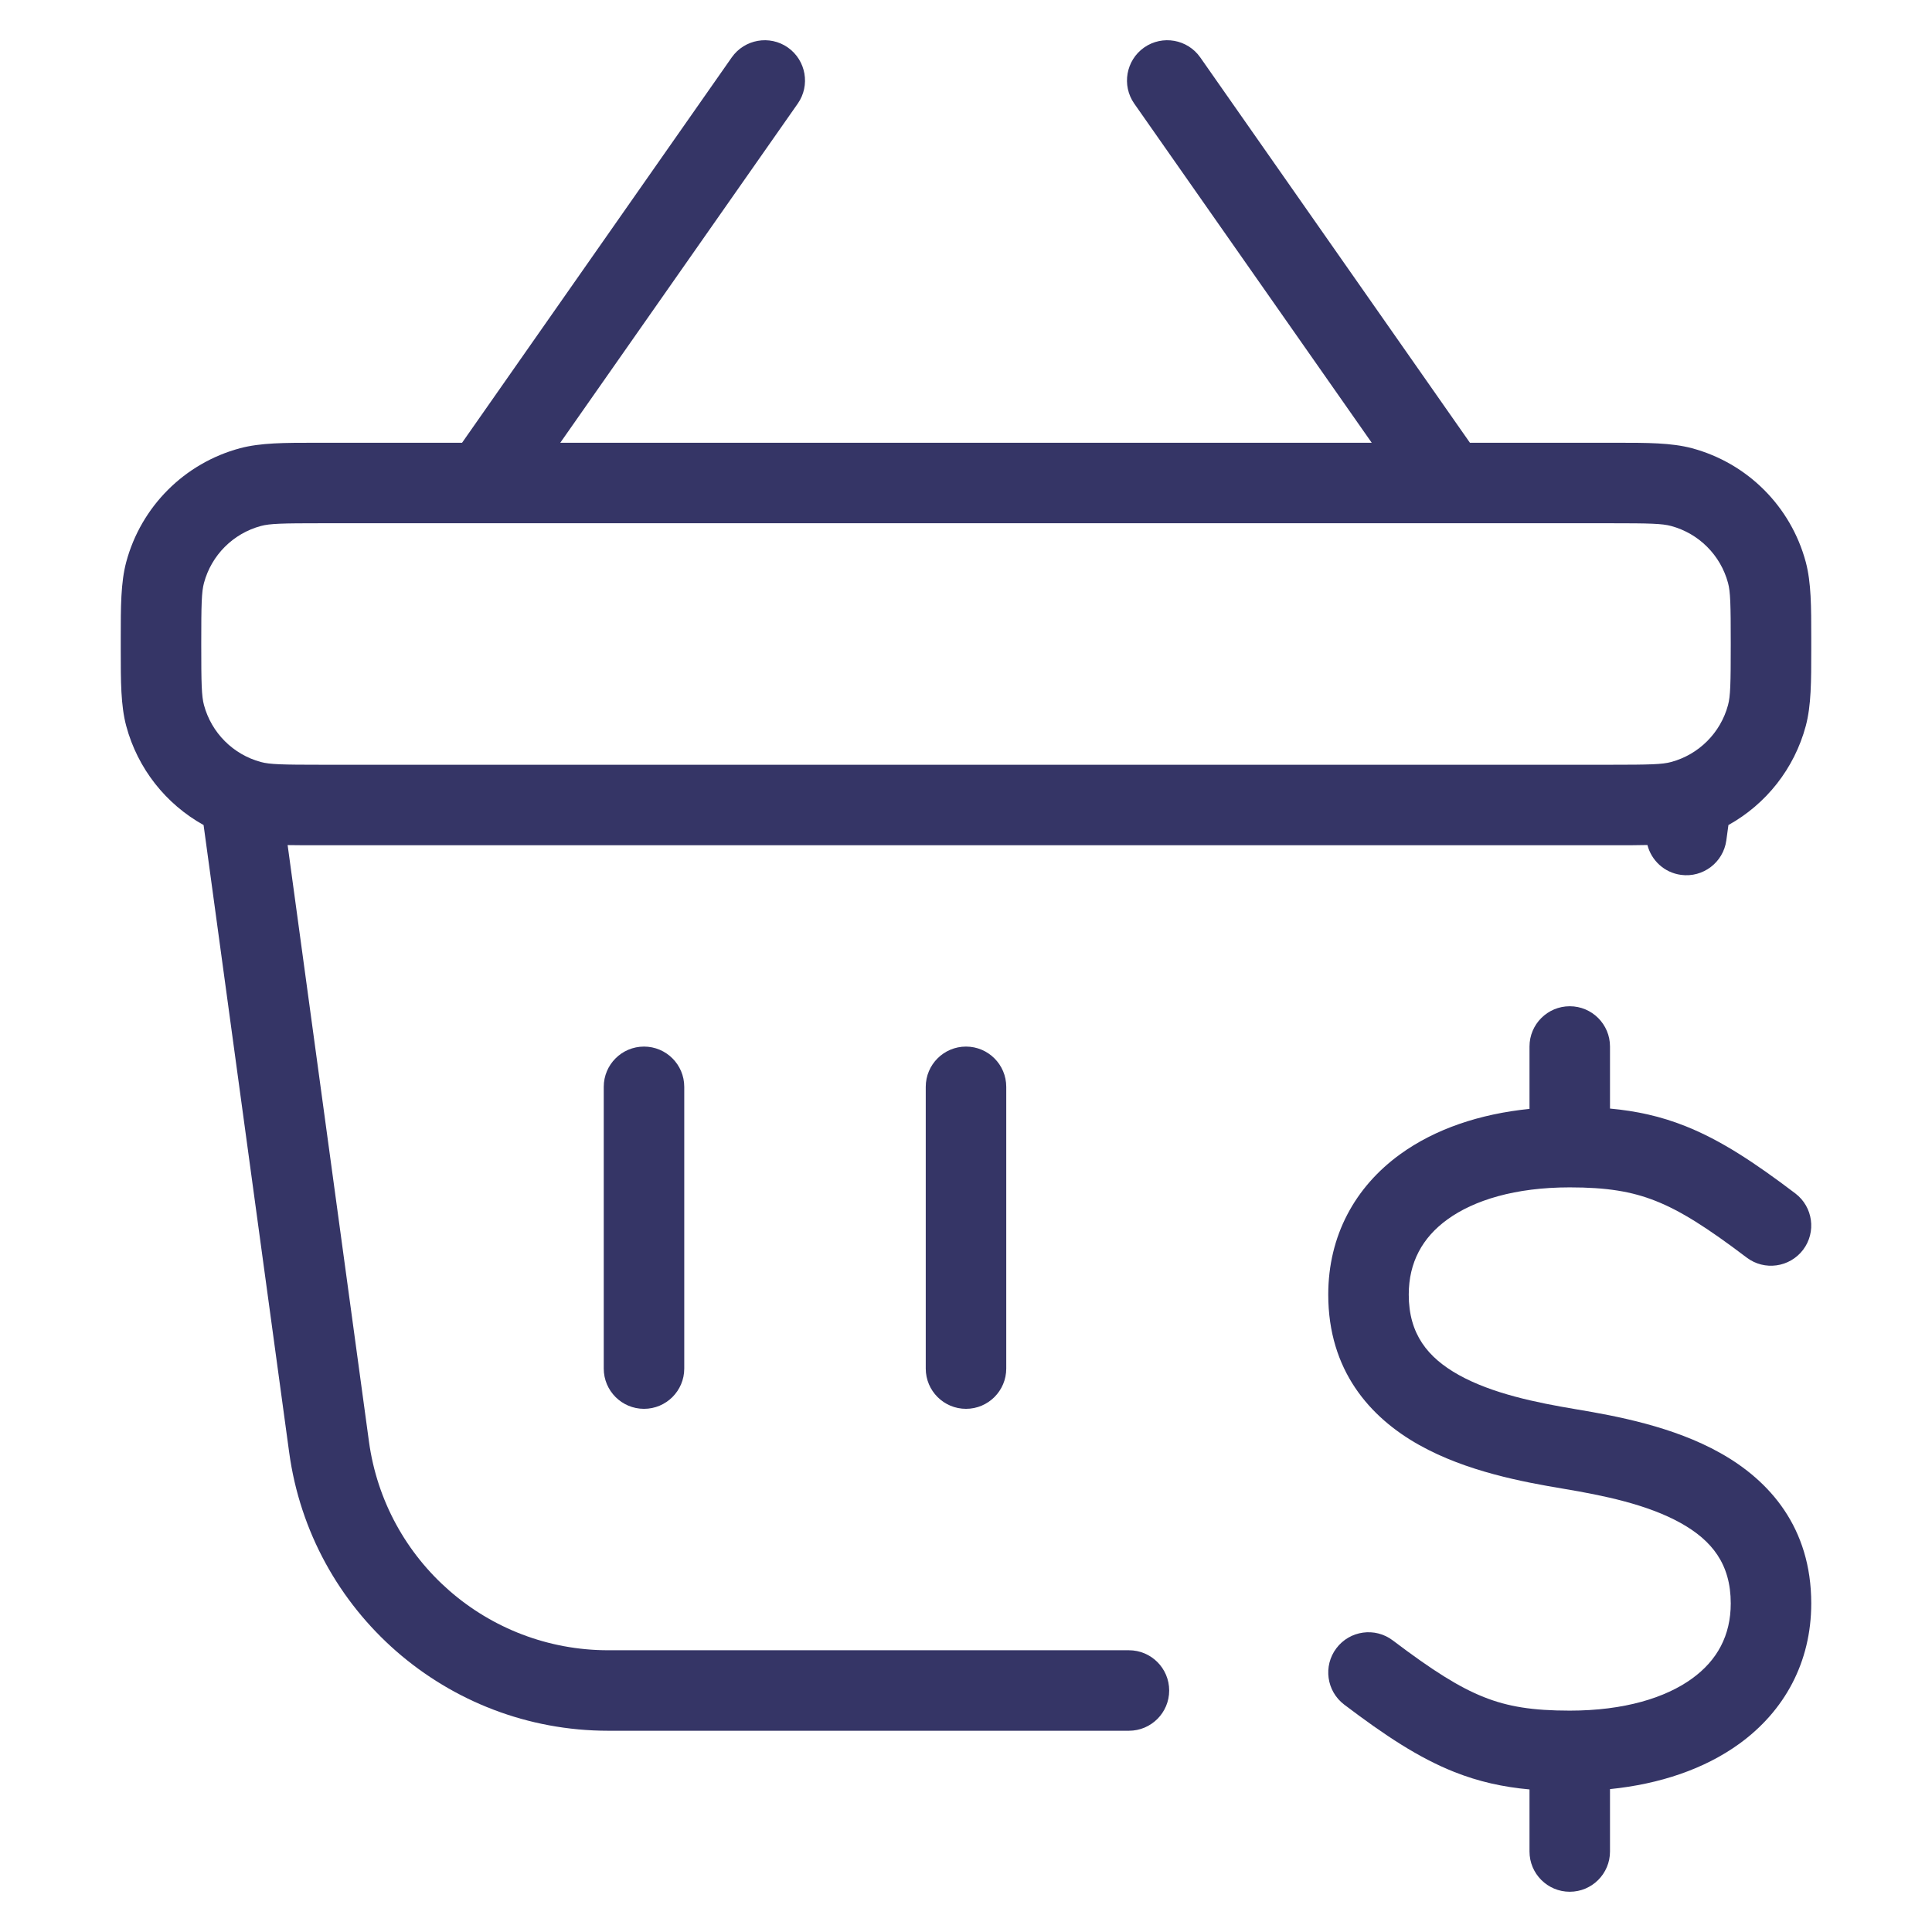 <svg width="24" height="24" viewBox="0 0 24 24" fill="none" xmlns="http://www.w3.org/2000/svg">
<path fill-rule="evenodd" clip-rule="evenodd" d="M9.787 0.59C10.013 0.749 10.068 1.061 9.91 1.287L6.96 5.5H17.04L14.09 1.287C13.932 1.061 13.987 0.749 14.213 0.59C14.44 0.432 14.751 0.487 14.91 0.713L18.26 5.5L20.069 5.5C20.466 5.5 20.762 5.5 21.018 5.568C21.708 5.753 22.247 6.292 22.432 6.982C22.5 7.238 22.5 7.534 22.5 7.931V8.069C22.5 8.467 22.5 8.762 22.432 9.018C22.29 9.548 21.939 9.989 21.471 10.249L21.445 10.44C21.407 10.714 21.155 10.905 20.882 10.868C20.674 10.84 20.514 10.688 20.465 10.497C20.344 10.5 20.213 10.5 20.069 10.5H3.931C3.802 10.5 3.683 10.5 3.573 10.498L4.583 17.905C4.785 19.392 6.055 20.5 7.555 20.5H14.024C14.3 20.5 14.524 20.724 14.524 21C14.524 21.276 14.3 21.5 14.024 21.5H7.555C5.555 21.5 3.862 20.023 3.592 18.041L2.529 10.249C2.061 9.989 1.71 9.548 1.568 9.018C1.5 8.762 1.5 8.467 1.5 8.069V7.931C1.5 7.534 1.5 7.238 1.568 6.982C1.753 6.292 2.292 5.753 2.982 5.568C3.238 5.5 3.534 5.5 3.931 5.5L5.74 5.5L9.09 0.713C9.249 0.487 9.561 0.432 9.787 0.59ZM4 6.5C3.503 6.5 3.352 6.504 3.241 6.534C2.896 6.627 2.627 6.896 2.534 7.241C2.504 7.352 2.5 7.503 2.5 8C2.5 8.497 2.504 8.648 2.534 8.759C2.627 9.104 2.896 9.373 3.241 9.466C3.352 9.496 3.503 9.5 4 9.5H20C20.497 9.5 20.648 9.496 20.759 9.466C21.104 9.373 21.373 9.104 21.466 8.759C21.496 8.648 21.5 8.497 21.5 8C21.5 7.503 21.496 7.352 21.466 7.241C21.373 6.896 21.104 6.627 20.759 6.534C20.648 6.504 20.497 6.5 20 6.5H4Z" fill="#353566"/>
<path d="M8 13.001C8.276 13.001 8.5 13.225 8.5 13.501L8.5 17.001C8.5 17.277 8.276 17.501 8 17.501C7.724 17.501 7.5 17.277 7.5 17.001L7.5 13.501C7.5 13.225 7.724 13.001 8 13.001Z" fill="#353566"/>
<path d="M12 13.001C12.276 13.001 12.5 13.225 12.5 13.501L12.5 17.001C12.5 17.277 12.276 17.501 12 17.501C11.724 17.501 11.5 17.277 11.5 17.001L11.5 13.501C11.5 13.225 11.724 13.001 12 13.001Z" fill="#353566"/>
<path d="M19 13.775V13C19 12.724 19.224 12.5 19.5 12.5C19.776 12.5 20 12.724 20 13V13.771C20.329 13.801 20.629 13.867 20.934 13.988C21.375 14.163 21.794 14.44 22.302 14.825C22.522 14.992 22.565 15.305 22.399 15.525C22.232 15.745 21.918 15.789 21.698 15.622C21.206 15.249 20.875 15.04 20.566 14.918C20.268 14.8 19.96 14.75 19.5 14.75C18.821 14.75 18.309 14.91 17.981 15.148C17.668 15.374 17.5 15.684 17.5 16.082C17.5 16.573 17.736 16.864 18.119 17.079C18.535 17.311 19.079 17.423 19.582 17.507C20.079 17.59 20.785 17.721 21.369 18.049C21.986 18.394 22.5 18.979 22.5 19.918C22.5 20.649 22.168 21.255 21.606 21.662C21.172 21.976 20.619 22.162 20 22.225V23C20 23.276 19.776 23.5 19.5 23.5C19.224 23.5 19 23.276 19 23V22.229C18.671 22.199 18.371 22.133 18.066 22.012C17.625 21.837 17.206 21.56 16.698 21.175C16.478 21.008 16.435 20.695 16.601 20.475C16.768 20.254 17.082 20.211 17.302 20.378C17.794 20.75 18.125 20.96 18.434 21.082C18.732 21.201 19.04 21.25 19.5 21.25C20.179 21.25 20.691 21.09 21.019 20.852C21.332 20.626 21.5 20.316 21.5 19.918C21.5 19.427 21.264 19.136 20.881 18.921C20.466 18.689 19.921 18.577 19.418 18.493C18.921 18.41 18.216 18.279 17.631 17.951C17.014 17.606 16.5 17.021 16.5 16.082C16.5 15.351 16.832 14.745 17.394 14.338C17.828 14.024 18.381 13.838 19 13.775Z" fill="#353566"/>
</svg>
